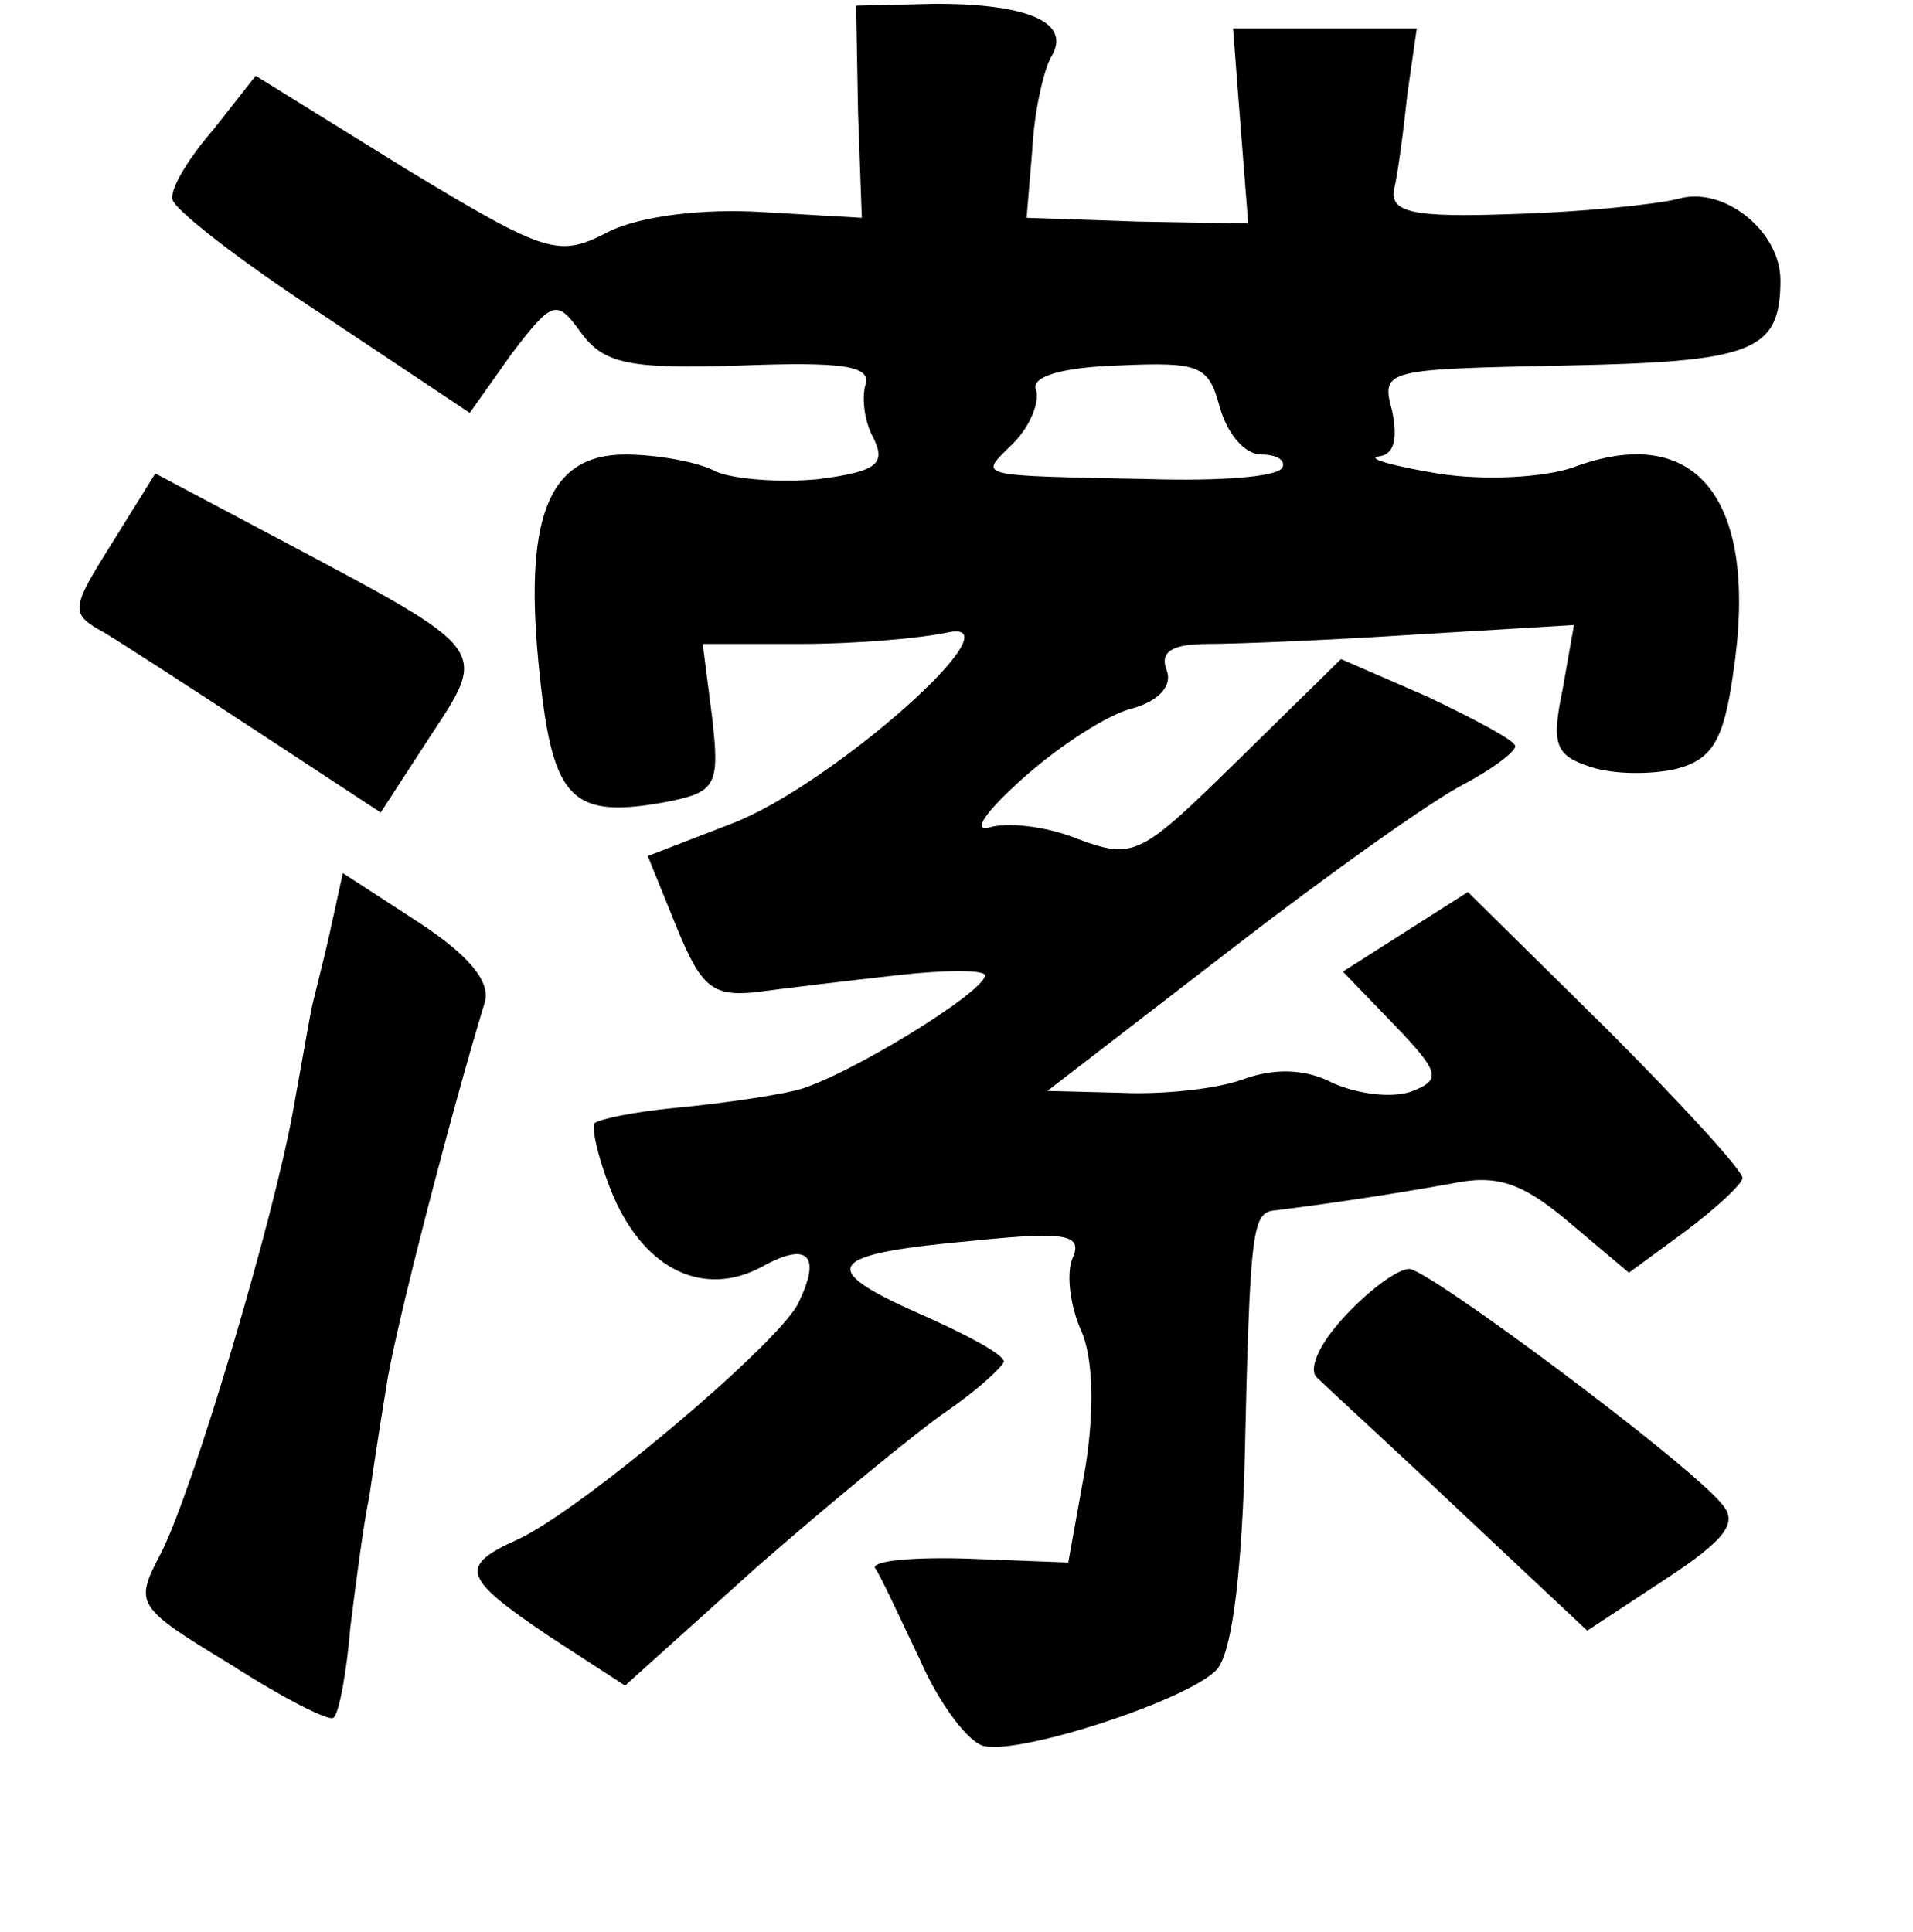 <?xml version="1.0" standalone="no"?>
<!DOCTYPE svg PUBLIC "-//W3C//DTD SVG 20010904//EN"
 "http://www.w3.org/TR/2001/REC-SVG-20010904/DTD/svg10.dtd">
<svg version="1.0" xmlns="http://www.w3.org/2000/svg"
 width="101pt" height="102pt" viewBox="0 0 101 102"
 preserveAspectRatio="xMidYMid meet">
<g transform="translate(0,102) scale(0.1,-0.1)"
fill="#000000" stroke="none">
<path d="M453 961 l2 -56 -52 3 c-32 2 -64 -2 -81 -10 -27 -14 -32 -13 -108
33 l-79 49 -22 -28 c-13 -15 -23 -31 -22 -37 0 -5 36 -33 79 -61 l78 -52 22
31 c22 29 24 29 37 11 12 -16 25 -19 84 -17 53 2 69 0 66 -10 -2 -6 -1 -19 4
-28 7 -14 2 -18 -29 -22 -20 -2 -45 0 -54 4 -9 5 -31 9 -48 9 -41 0 -54 -34
-45 -117 7 -66 17 -76 69 -66 24 5 26 9 22 44 l-5 39 52 0 c29 0 63 3 77 6 40
9 -61 -81 -114 -101 l-44 -17 15 -37 c13 -32 19 -37 41 -35 15 2 48 6 75 9 26
3 47 3 47 0 0 -9 -77 -56 -101 -61 -13 -3 -41 -7 -63 -9 -21 -2 -40 -6 -42 -8
-2 -2 2 -20 10 -39 17 -39 48 -53 78 -37 25 14 32 6 19 -20 -13 -23 -115 -109
-148 -124 -31 -14 -29 -20 17 -51 l40 -26 70 63 c39 34 84 71 100 82 16 11 29
23 30 26 0 4 -21 15 -46 26 -54 24 -47 31 31 38 49 5 57 3 51 -10 -3 -8 -1
-25 5 -38 6 -14 7 -41 2 -72 l-9 -50 -52 2 c-29 1 -52 -1 -50 -5 3 -4 13 -26
24 -49 10 -23 26 -44 34 -45 20 -4 106 24 122 40 8 8 13 46 15 105 3 132 4
137 17 138 32 4 64 9 92 14 24 5 37 1 62 -20 l32 -27 30 22 c16 12 30 25 30
28 0 4 -33 40 -72 79 l-73 72 -33 -21 -33 -21 27 -28 c24 -25 25 -29 10 -35
-10 -4 -28 -2 -42 4 -15 8 -32 8 -48 2 -14 -5 -42 -8 -64 -7 l-39 1 96 74 c53
41 108 80 124 88 15 8 27 17 27 20 0 3 -21 14 -46 26 l-46 20 -54 -53 c-52
-51 -55 -53 -85 -42 -17 7 -38 9 -47 6 -9 -2 -1 9 18 26 19 17 45 34 58 37 14
4 21 12 18 20 -4 10 3 14 22 14 15 0 64 2 110 5 l83 5 -6 -34 c-6 -29 -4 -35
15 -41 12 -4 32 -4 45 -1 19 5 25 15 30 50 14 92 -19 134 -85 109 -15 -5 -46
-7 -71 -3 -24 4 -38 8 -31 9 8 1 10 9 7 24 -6 22 -4 22 91 24 99 2 114 7 114
45 0 26 -30 50 -54 43 -12 -3 -51 -7 -87 -8 -54 -2 -65 1 -63 13 2 8 5 31 7
50 l5 35 -49 0 -48 0 4 -52 4 -51 -58 1 -59 2 3 36 c1 20 6 42 10 49 11 18
-12 28 -61 28 l-42 -1 1 -56z m191 -156 c4 -14 13 -25 22 -25 8 0 13 -3 11 -7
-3 -5 -34 -7 -69 -6 -96 2 -91 1 -73 19 9 9 14 22 12 28 -3 7 13 12 43 13 44
2 48 0 54 -22z"/>
<path d="M59 733 c-22 -35 -22 -37 -4 -47 10 -6 47 -30 82 -53 l64 -42 26 40
c31 47 32 45 -79 104 l-66 35 -23 -37z"/>
<path d="M174 527 c-4 -18 -9 -36 -10 -42 -1 -5 -5 -28 -9 -50 -10 -57 -53
-202 -70 -235 -14 -27 -14 -28 37 -59 28 -18 52 -30 54 -28 3 2 7 24 9 48 3
24 7 55 10 69 2 14 6 40 9 58 4 28 34 144 52 203 3 11 -9 25 -35 42 l-40 26
-7 -32z"/>
<path d="M710 325 c-14 -15 -20 -29 -14 -33 5 -5 39 -36 76 -71 l66 -62 41 27
c32 21 39 30 30 40 -18 22 -155 124 -165 124 -6 0 -21 -11 -34 -25z"/>
</g>
</svg>
